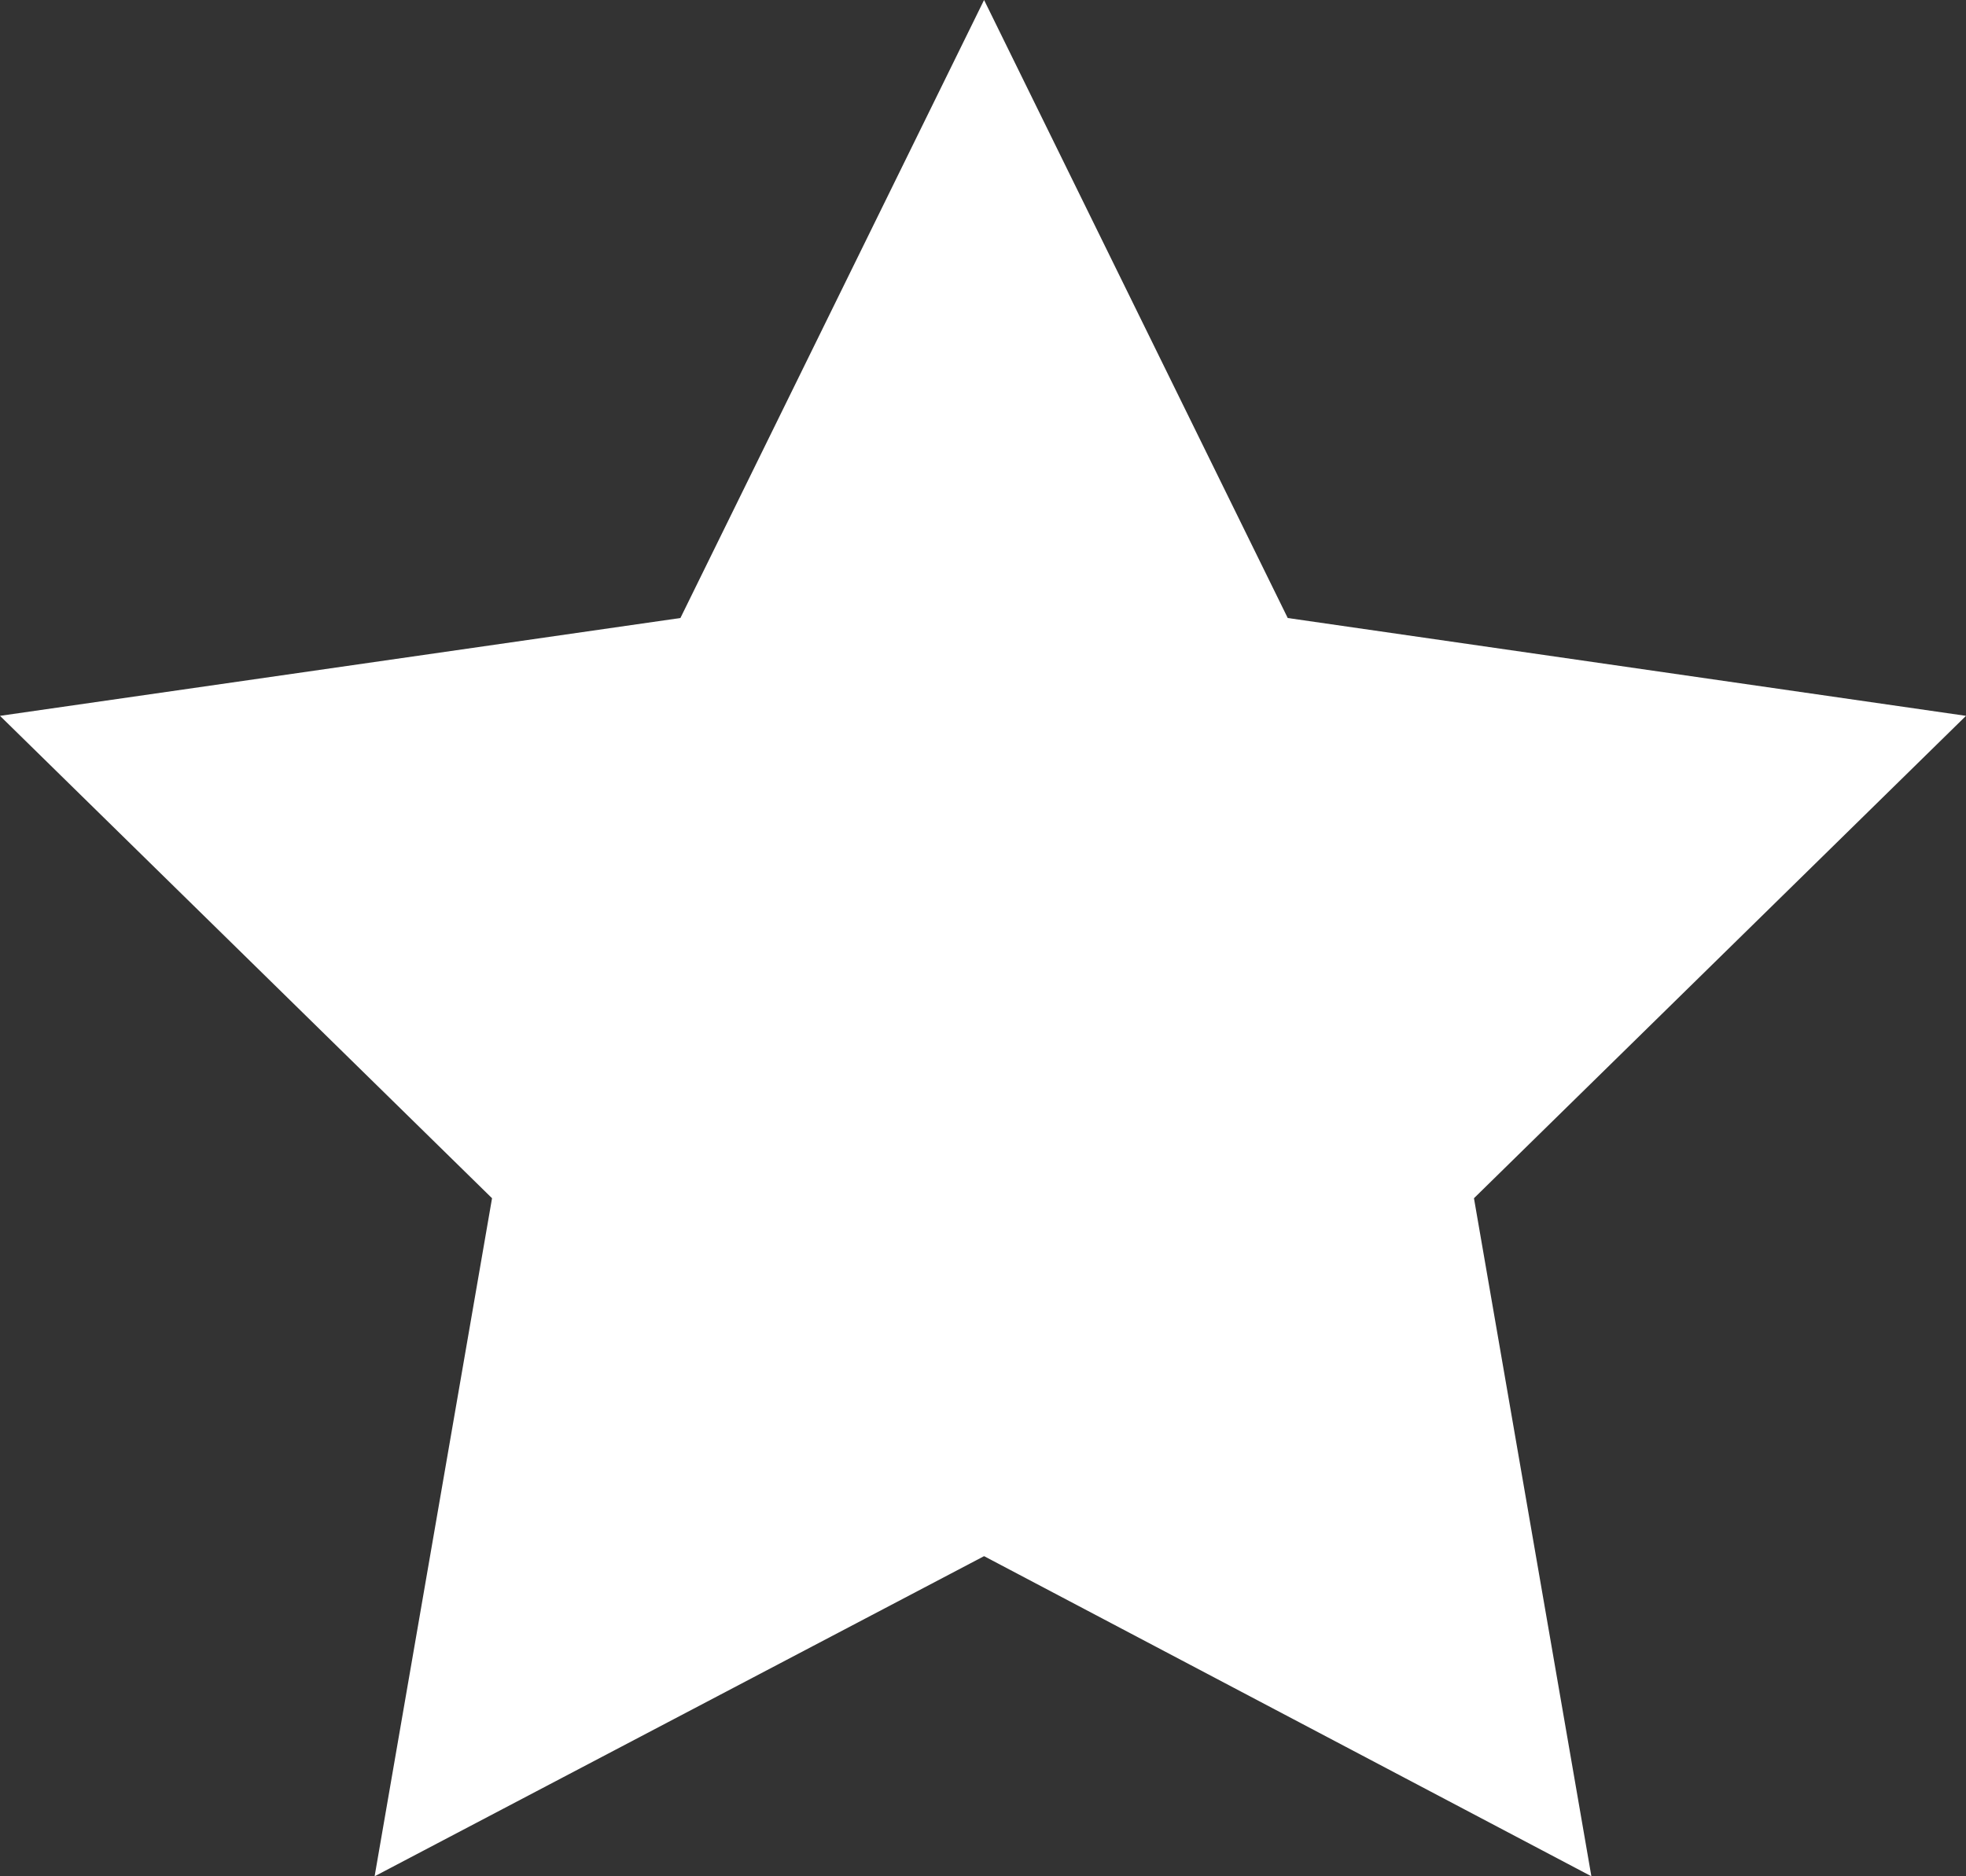 <svg width="22" height="21" viewBox="0 0 22 21" fill="none" xmlns="http://www.w3.org/2000/svg">
<rect x="0" y="0" width="22" height="21" fill="#333333" stroke="none"/>
<path d="M11.012 0L14.41 6.917L22 8.012L16.494 13.411L17.808 21L11.012 17.417L4.192 21L5.506 13.411L0 8.012L7.614 6.917L11.012 0Z" fill="white"/>
</svg>
